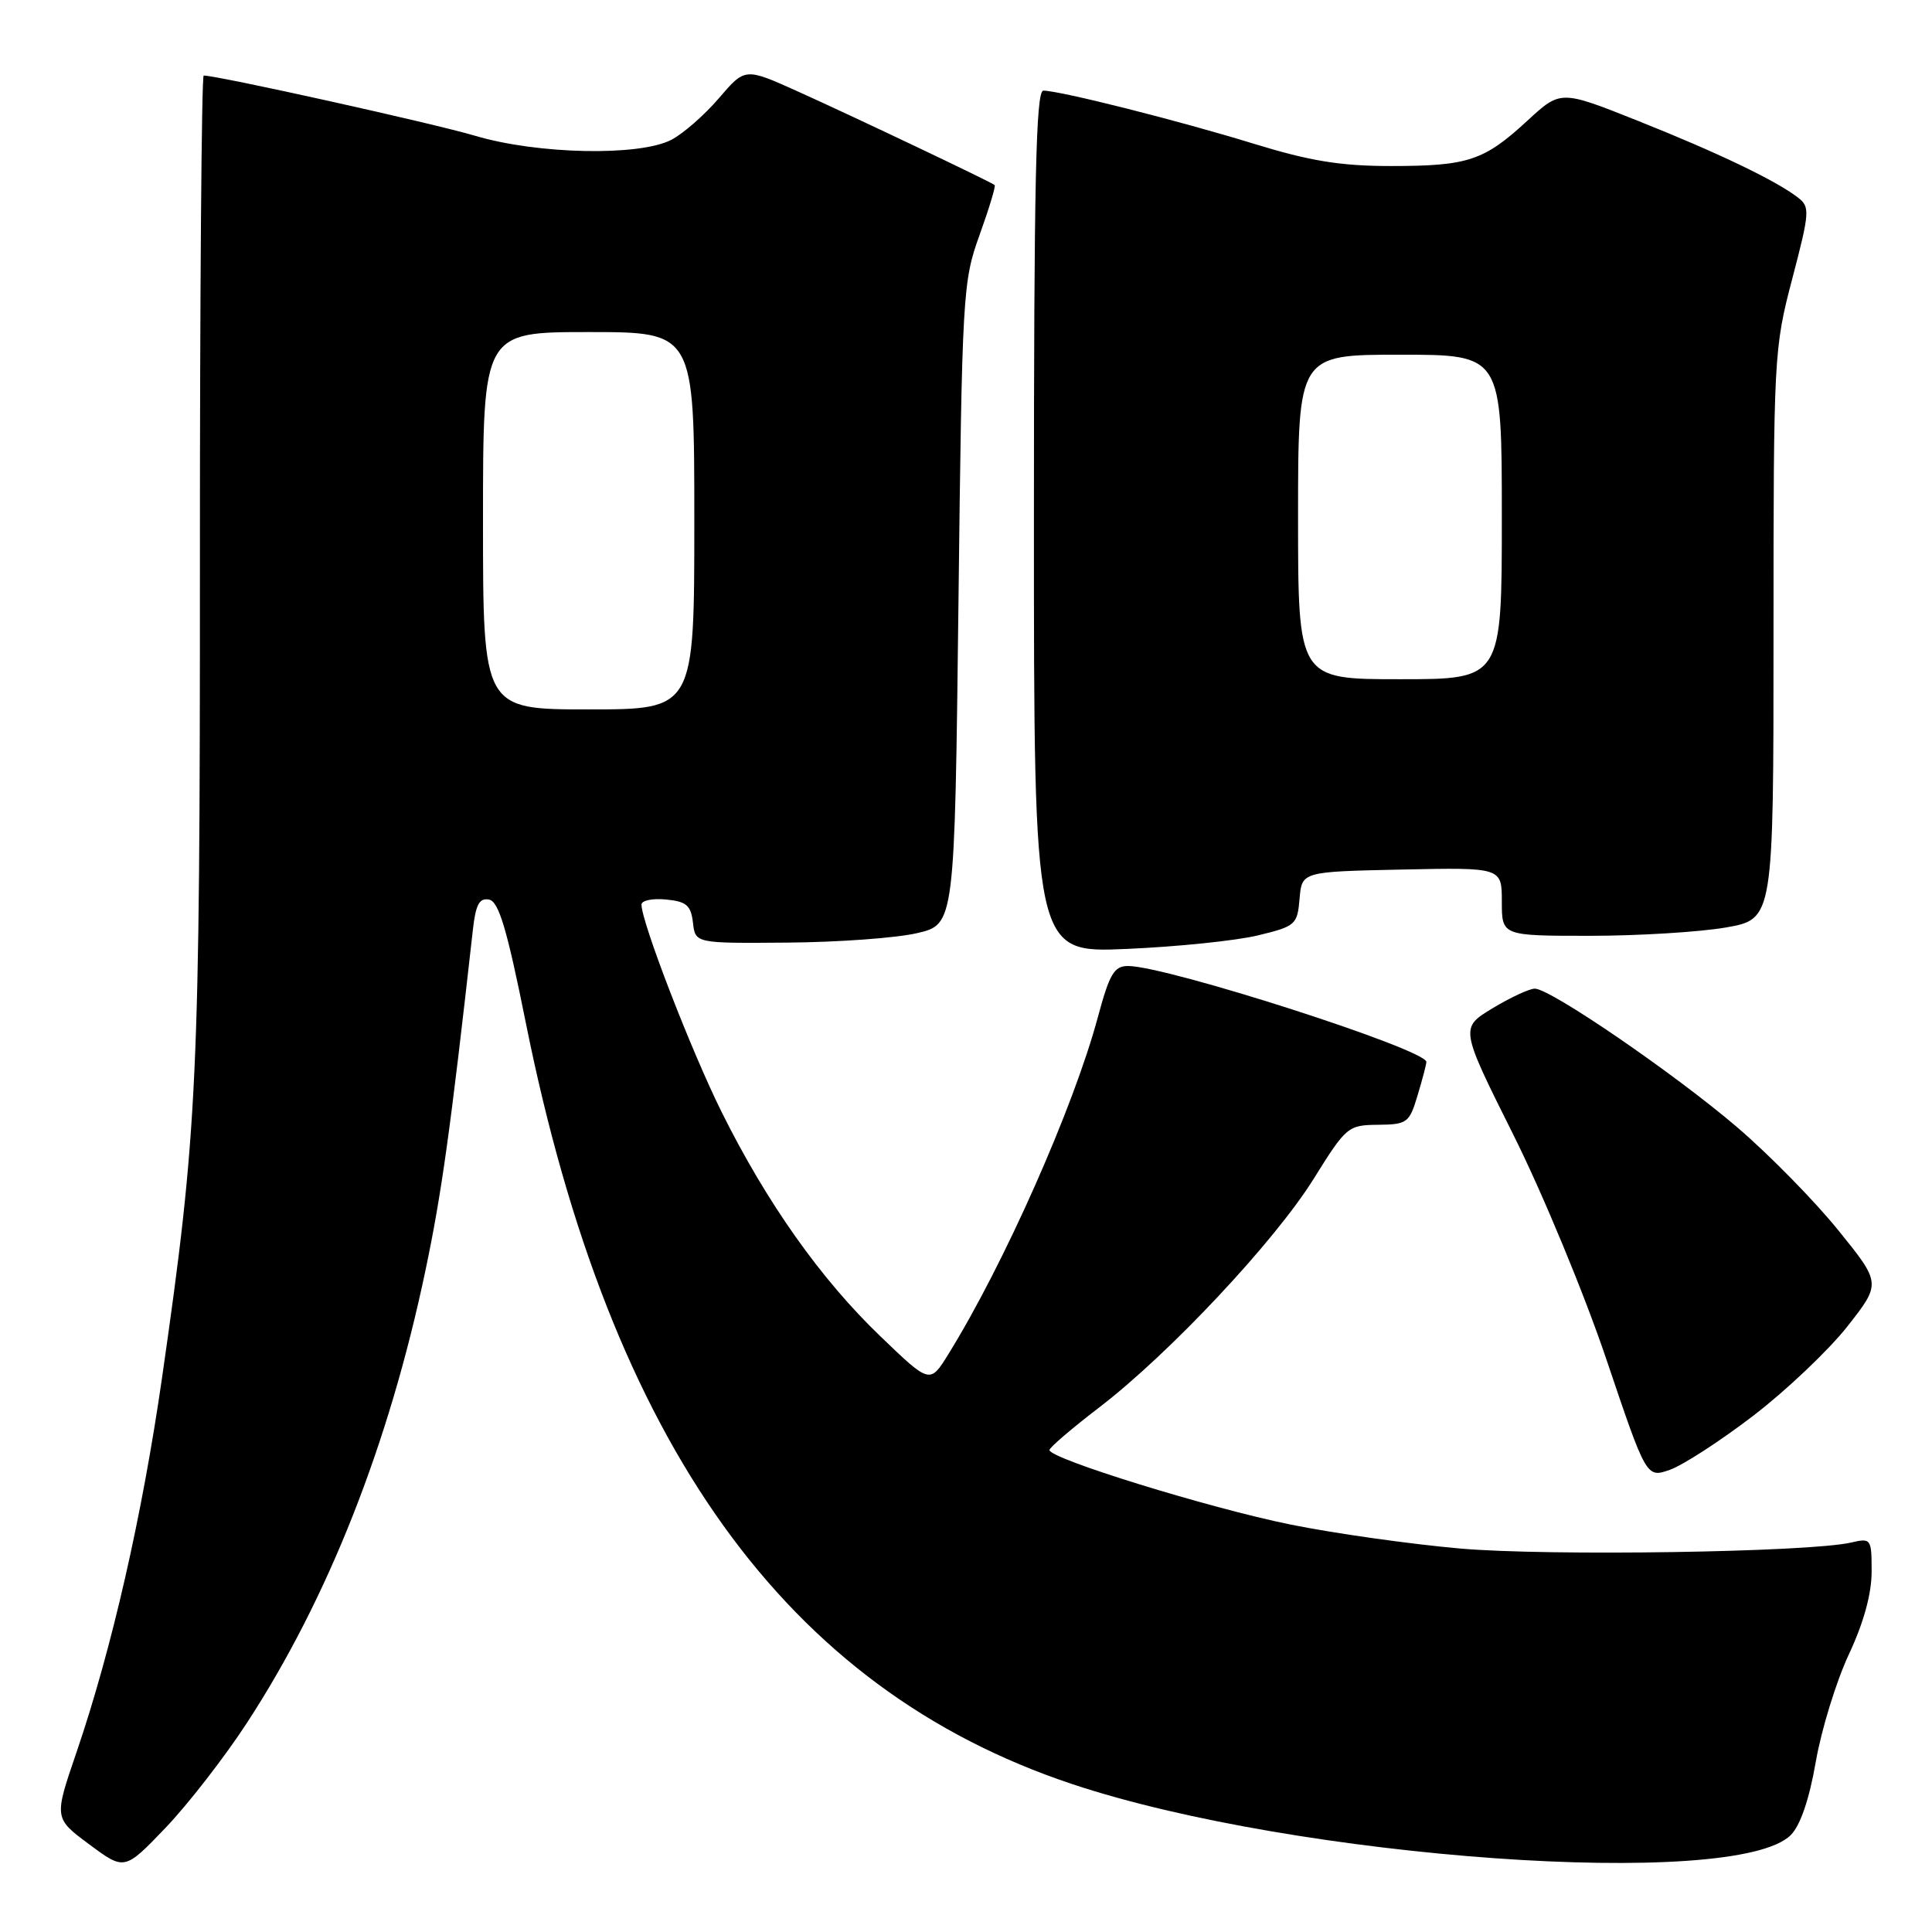 <?xml version="1.0" encoding="UTF-8" standalone="no"?>
<!DOCTYPE svg PUBLIC "-//W3C//DTD SVG 1.1//EN" "http://www.w3.org/Graphics/SVG/1.1/DTD/svg11.dtd" >
<svg xmlns="http://www.w3.org/2000/svg" xmlns:xlink="http://www.w3.org/1999/xlink" version="1.1" viewBox="0 0 256 256">
 <g >
 <path fill="currentColor"
d=" M 32.74 228.26 C 43.48 211.79 51.53 191.38 56.36 168.41 C 58.51 158.21 59.68 149.81 62.66 123.19 C 63.03 119.86 63.52 118.95 64.80 119.20 C 66.09 119.45 67.17 123.06 69.68 135.56 C 80.89 191.33 104.14 223.74 142.01 236.38 C 171.73 246.31 230.00 250.45 237.29 243.15 C 238.55 241.89 239.74 238.42 240.60 233.45 C 241.34 229.19 243.31 222.80 244.97 219.24 C 246.94 215.05 248.00 211.19 248.00 208.27 C 248.00 203.87 247.94 203.78 245.25 204.40 C 239.66 205.68 205.17 206.21 193.50 205.19 C 186.89 204.61 176.77 203.18 171.00 202.01 C 160.20 199.82 138.96 193.25 139.06 192.13 C 139.09 191.78 142.05 189.25 145.64 186.50 C 154.94 179.38 168.90 164.50 174.08 156.18 C 178.38 149.28 178.62 149.08 182.59 149.04 C 186.46 149.00 186.75 148.79 187.84 145.13 C 188.48 143.01 189.00 141.02 189.00 140.71 C 189.00 139.06 154.61 128.00 149.47 128.00 C 147.63 128.00 147.02 129.04 145.48 134.75 C 142.26 146.75 133.01 167.59 125.66 179.44 C 123.22 183.38 123.22 183.38 116.66 177.07 C 108.77 169.51 101.60 159.37 95.63 147.37 C 91.58 139.22 85.00 122.19 85.00 119.86 C 85.00 119.32 86.46 119.01 88.25 119.19 C 90.96 119.45 91.55 119.96 91.82 122.25 C 92.13 125.00 92.13 125.00 104.32 124.90 C 111.02 124.85 118.75 124.29 121.50 123.65 C 126.50 122.49 126.50 122.49 127.00 79.99 C 127.48 38.81 127.57 37.30 129.80 31.13 C 131.06 27.63 131.96 24.65 131.80 24.52 C 131.27 24.08 112.75 15.28 105.61 12.07 C 98.72 8.97 98.72 8.97 95.26 13.01 C 93.36 15.23 90.52 17.72 88.95 18.53 C 84.69 20.73 71.22 20.45 62.95 17.99 C 57.51 16.37 29.00 10.04 26.99 10.01 C 26.71 10.00 26.48 39.14 26.49 74.75 C 26.50 143.09 26.19 149.70 21.48 182.50 C 18.83 200.90 14.83 218.44 10.13 232.21 C 7.15 240.92 7.15 240.92 11.83 244.39 C 16.50 247.86 16.50 247.86 21.93 242.20 C 24.91 239.08 29.78 232.81 32.74 228.26 Z  M 232.32 187.59 C 236.69 184.24 242.29 178.92 244.77 175.78 C 249.27 170.05 249.27 170.05 243.57 163.00 C 240.44 159.13 234.42 152.99 230.19 149.37 C 221.86 142.25 205.44 131.00 203.37 131.00 C 202.66 131.00 200.14 132.17 197.77 133.60 C 193.46 136.21 193.46 136.21 200.52 150.35 C 204.42 158.15 209.96 171.53 212.87 180.17 C 218.16 195.84 218.16 195.84 221.26 194.76 C 222.97 194.16 227.95 190.94 232.32 187.59 Z  M 166.70 123.94 C 171.67 122.74 171.91 122.52 172.20 119.09 C 172.50 115.50 172.50 115.50 185.75 115.22 C 199.00 114.94 199.00 114.94 199.00 119.47 C 199.00 124.00 199.00 124.00 210.67 124.00 C 217.09 124.00 225.19 123.50 228.67 122.90 C 235.00 121.79 235.00 121.79 235.00 84.09 C 235.00 47.19 235.05 46.20 237.48 36.95 C 239.81 28.05 239.85 27.42 238.23 26.17 C 235.28 23.90 227.60 20.22 216.98 15.99 C 206.79 11.93 206.79 11.93 202.39 15.99 C 196.63 21.30 194.53 22.00 184.30 22.00 C 177.63 22.00 173.59 21.34 166.11 19.04 C 156.24 16.00 140.47 12.02 138.25 12.01 C 137.26 12.00 137.00 24.09 137.00 69.14 C 137.00 126.27 137.00 126.27 149.25 125.74 C 155.99 125.45 163.84 124.64 166.70 123.94 Z  M 64.00 69.00 C 64.00 44.00 64.00 44.00 78.00 44.00 C 92.00 44.00 92.00 44.00 92.00 69.00 C 92.00 94.00 92.00 94.00 78.00 94.00 C 64.00 94.00 64.00 94.00 64.00 69.00 Z  M 172.00 68.50 C 172.00 47.00 172.00 47.00 185.50 47.00 C 199.00 47.00 199.00 47.00 199.00 68.50 C 199.00 90.00 199.00 90.00 185.50 90.00 C 172.00 90.00 172.00 90.00 172.00 68.50 Z "/>
</g>
</svg>